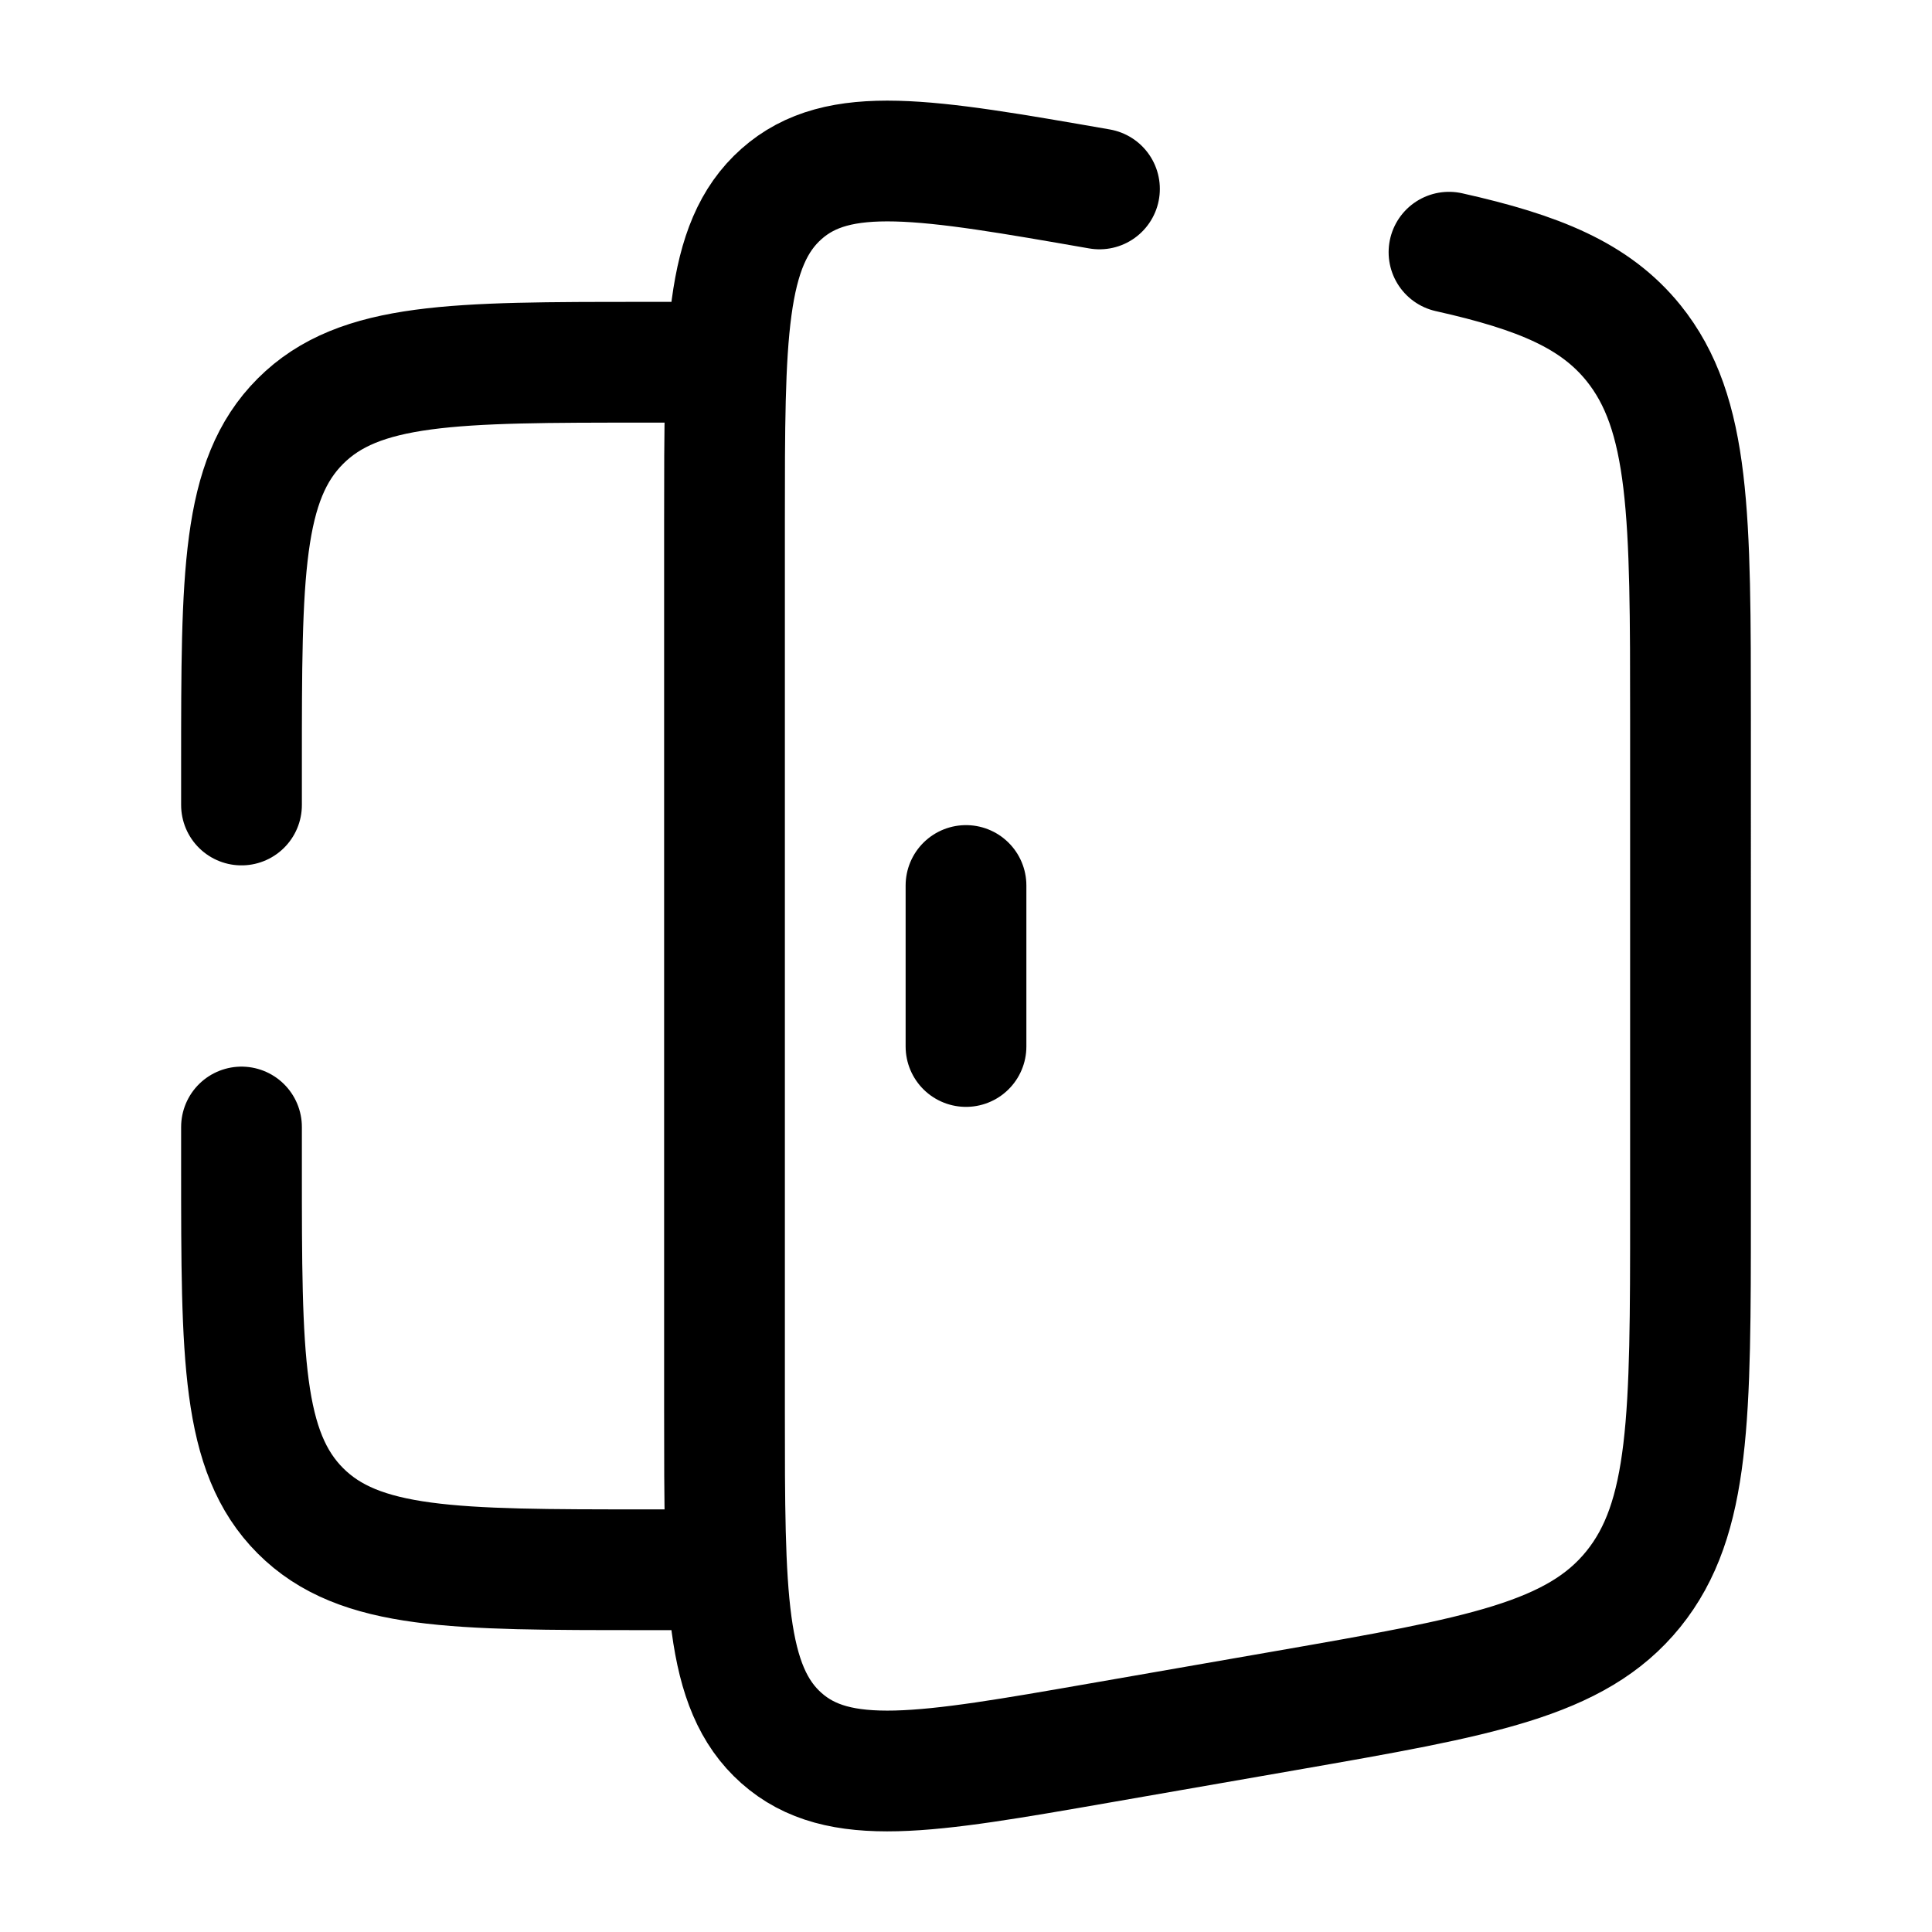 <svg viewBox="0 0 24 24"><path fill="none" stroke="currentColor" stroke-linecap="round" stroke-width="1.5" d="M9 4.5H8c-2.357 0-3.536 0-4.268.732C3 5.964 3 7.143 3 9.5v.5m6 9.5H8c-2.357 0-3.536 0-4.268-.732C3 18.035 3 16.857 3 14.5V14M13.658 2.347c-2.162-.377-3.243-.565-3.95.062C9 3.036 9 4.183 9 6.476v11.048c0 2.293 0 3.44.707 4.067c.707.627 1.788.439 3.95.062l2.33-.406c2.394-.418 3.591-.627 4.302-1.505c.711-.879.711-2.149.711-4.69V8.948c0-2.54 0-3.81-.71-4.689c-.476-.587-1.168-.875-2.29-1.126M12 11v2"/></svg>